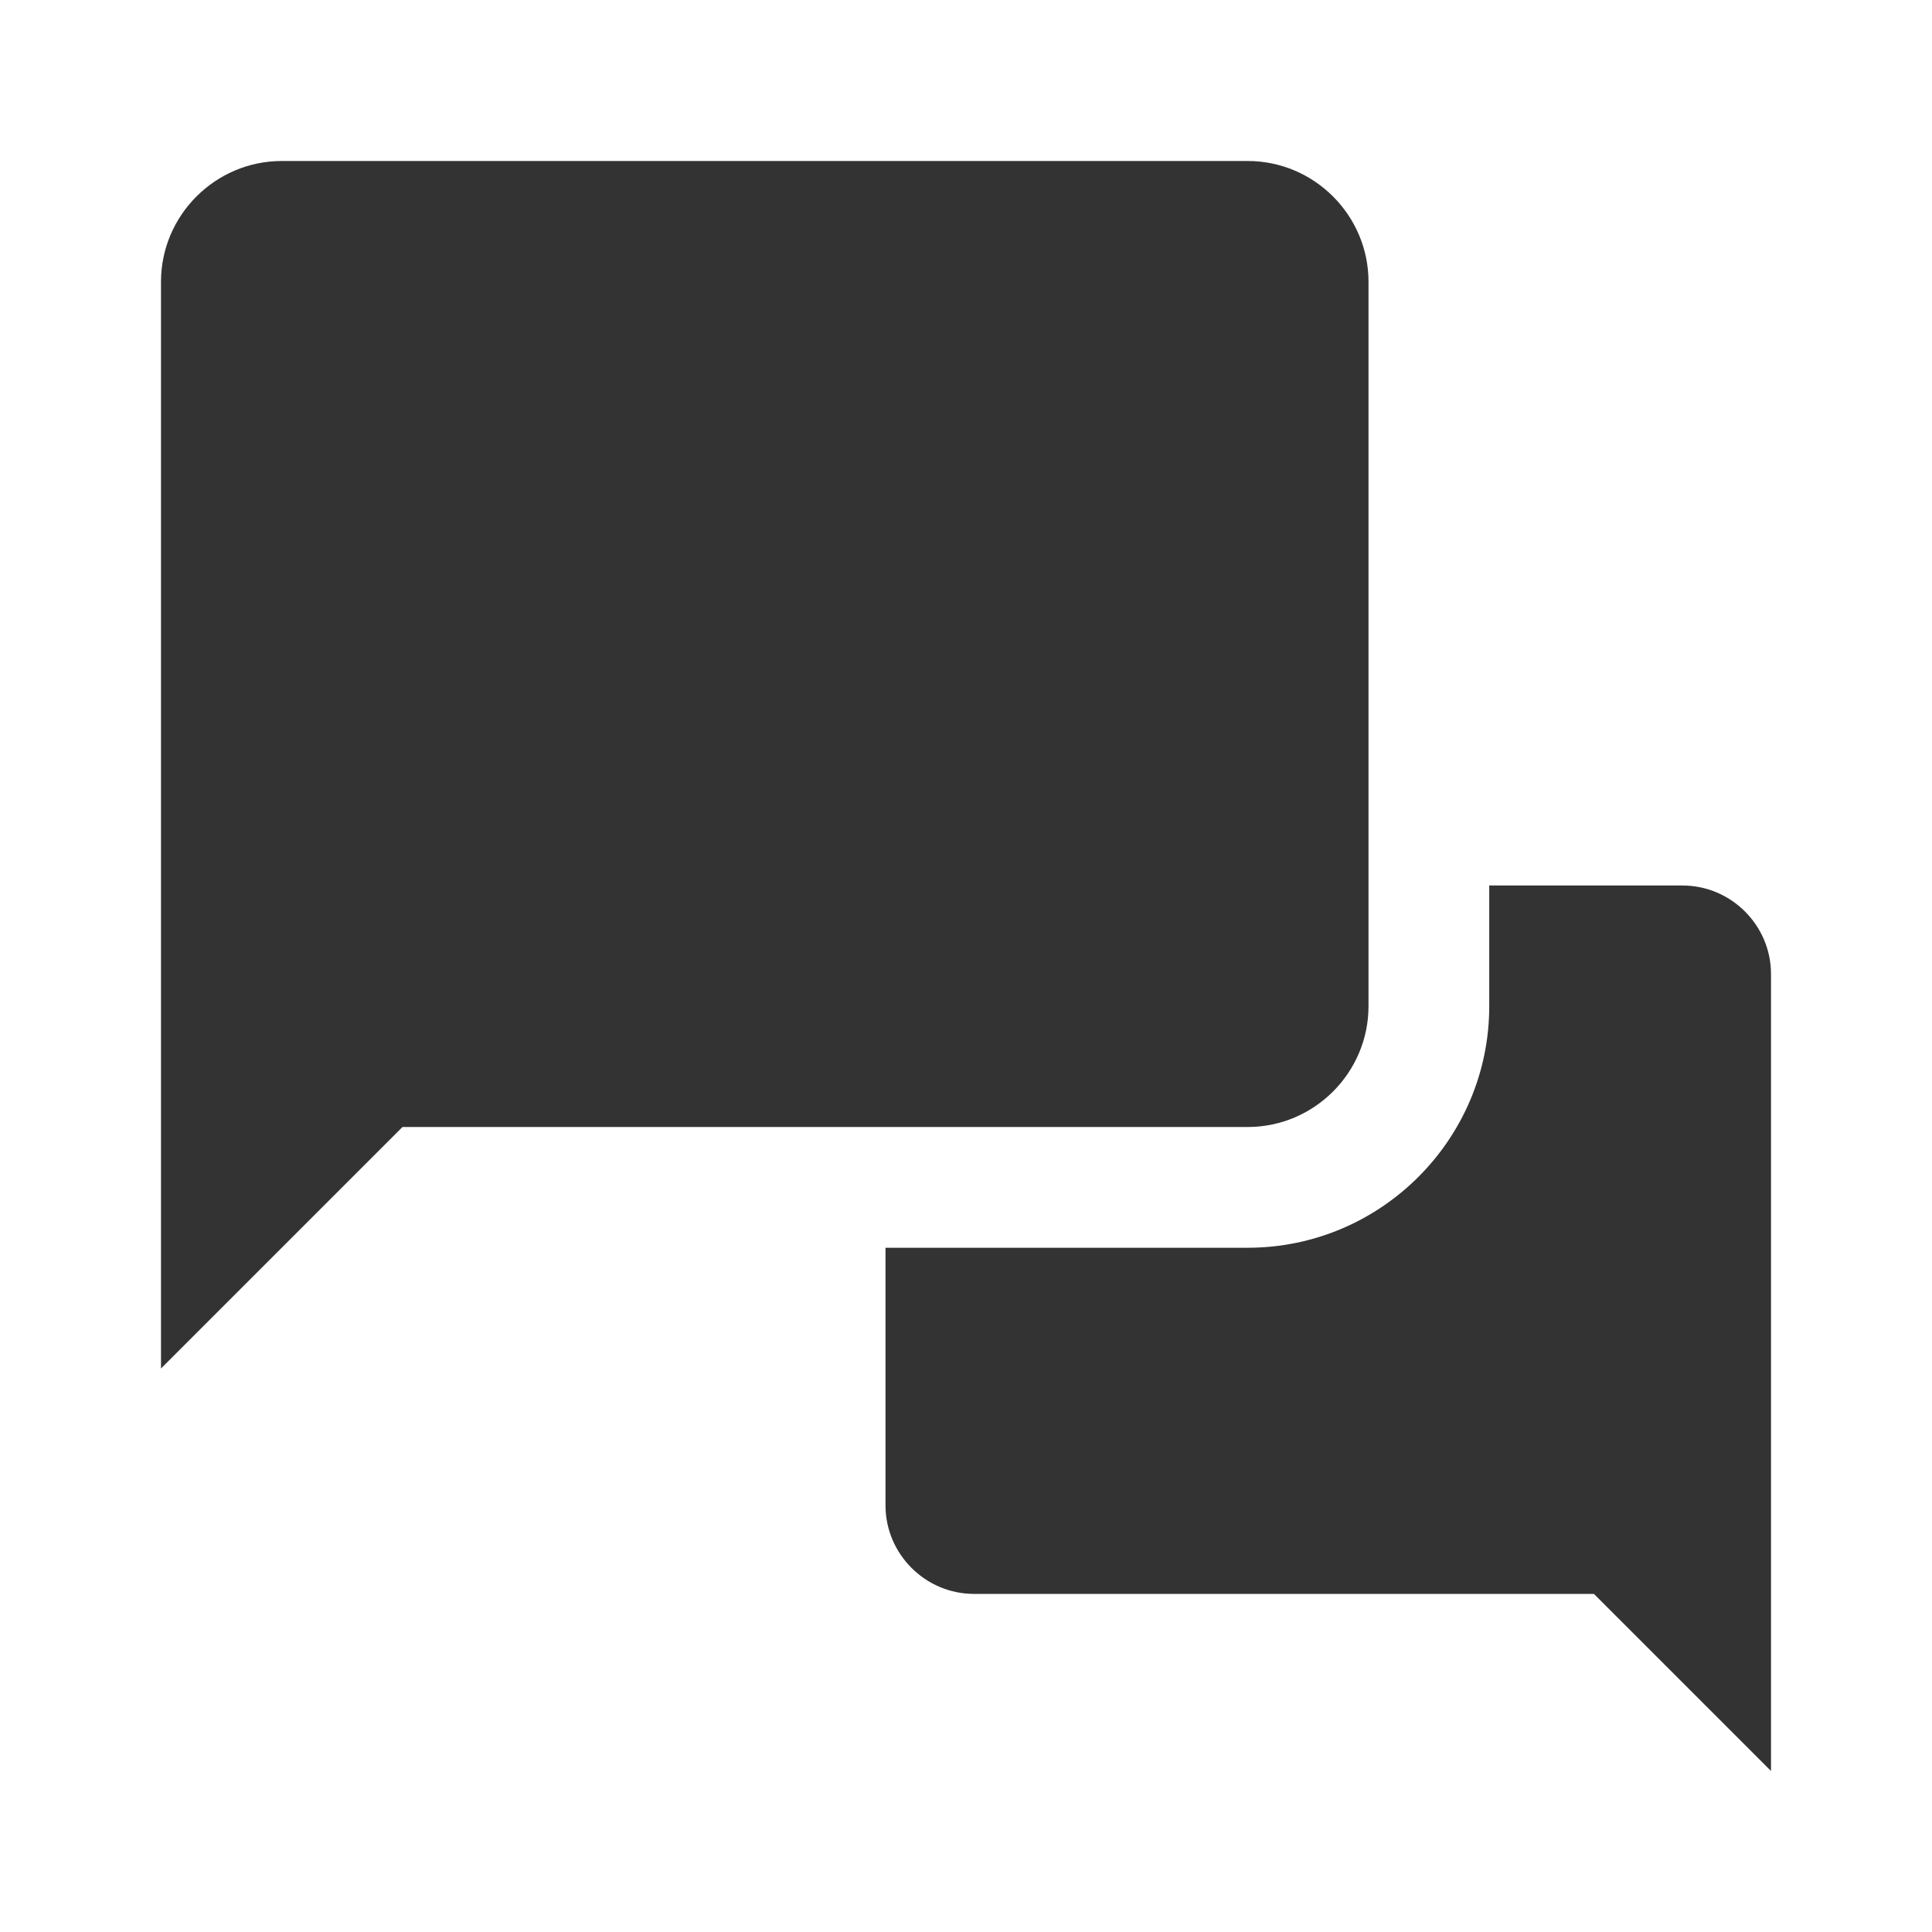 <svg width="24" height="24" viewBox="0 0 24 24" fill="none" xmlns="http://www.w3.org/2000/svg">
<path d="M15.5 2H3.5C2.675 2 2 2.675 2 3.5V17L5 14H15.5C16.325 14 17 13.325 17 12.5V3.5C17 2.675 16.325 2 15.5 2Z" fill="#333333"/>
<path fill-rule="evenodd" clip-rule="evenodd" d="M11 18.7V15.5H15.5C17.153 15.5 18.5 14.153 18.5 12.5V11H20.9C21.505 11 22 11.495 22 12.1V22L19.8 19.8H12.1C11.495 19.8 11 19.305 11 18.7Z" fill="#333333"/>
</svg>